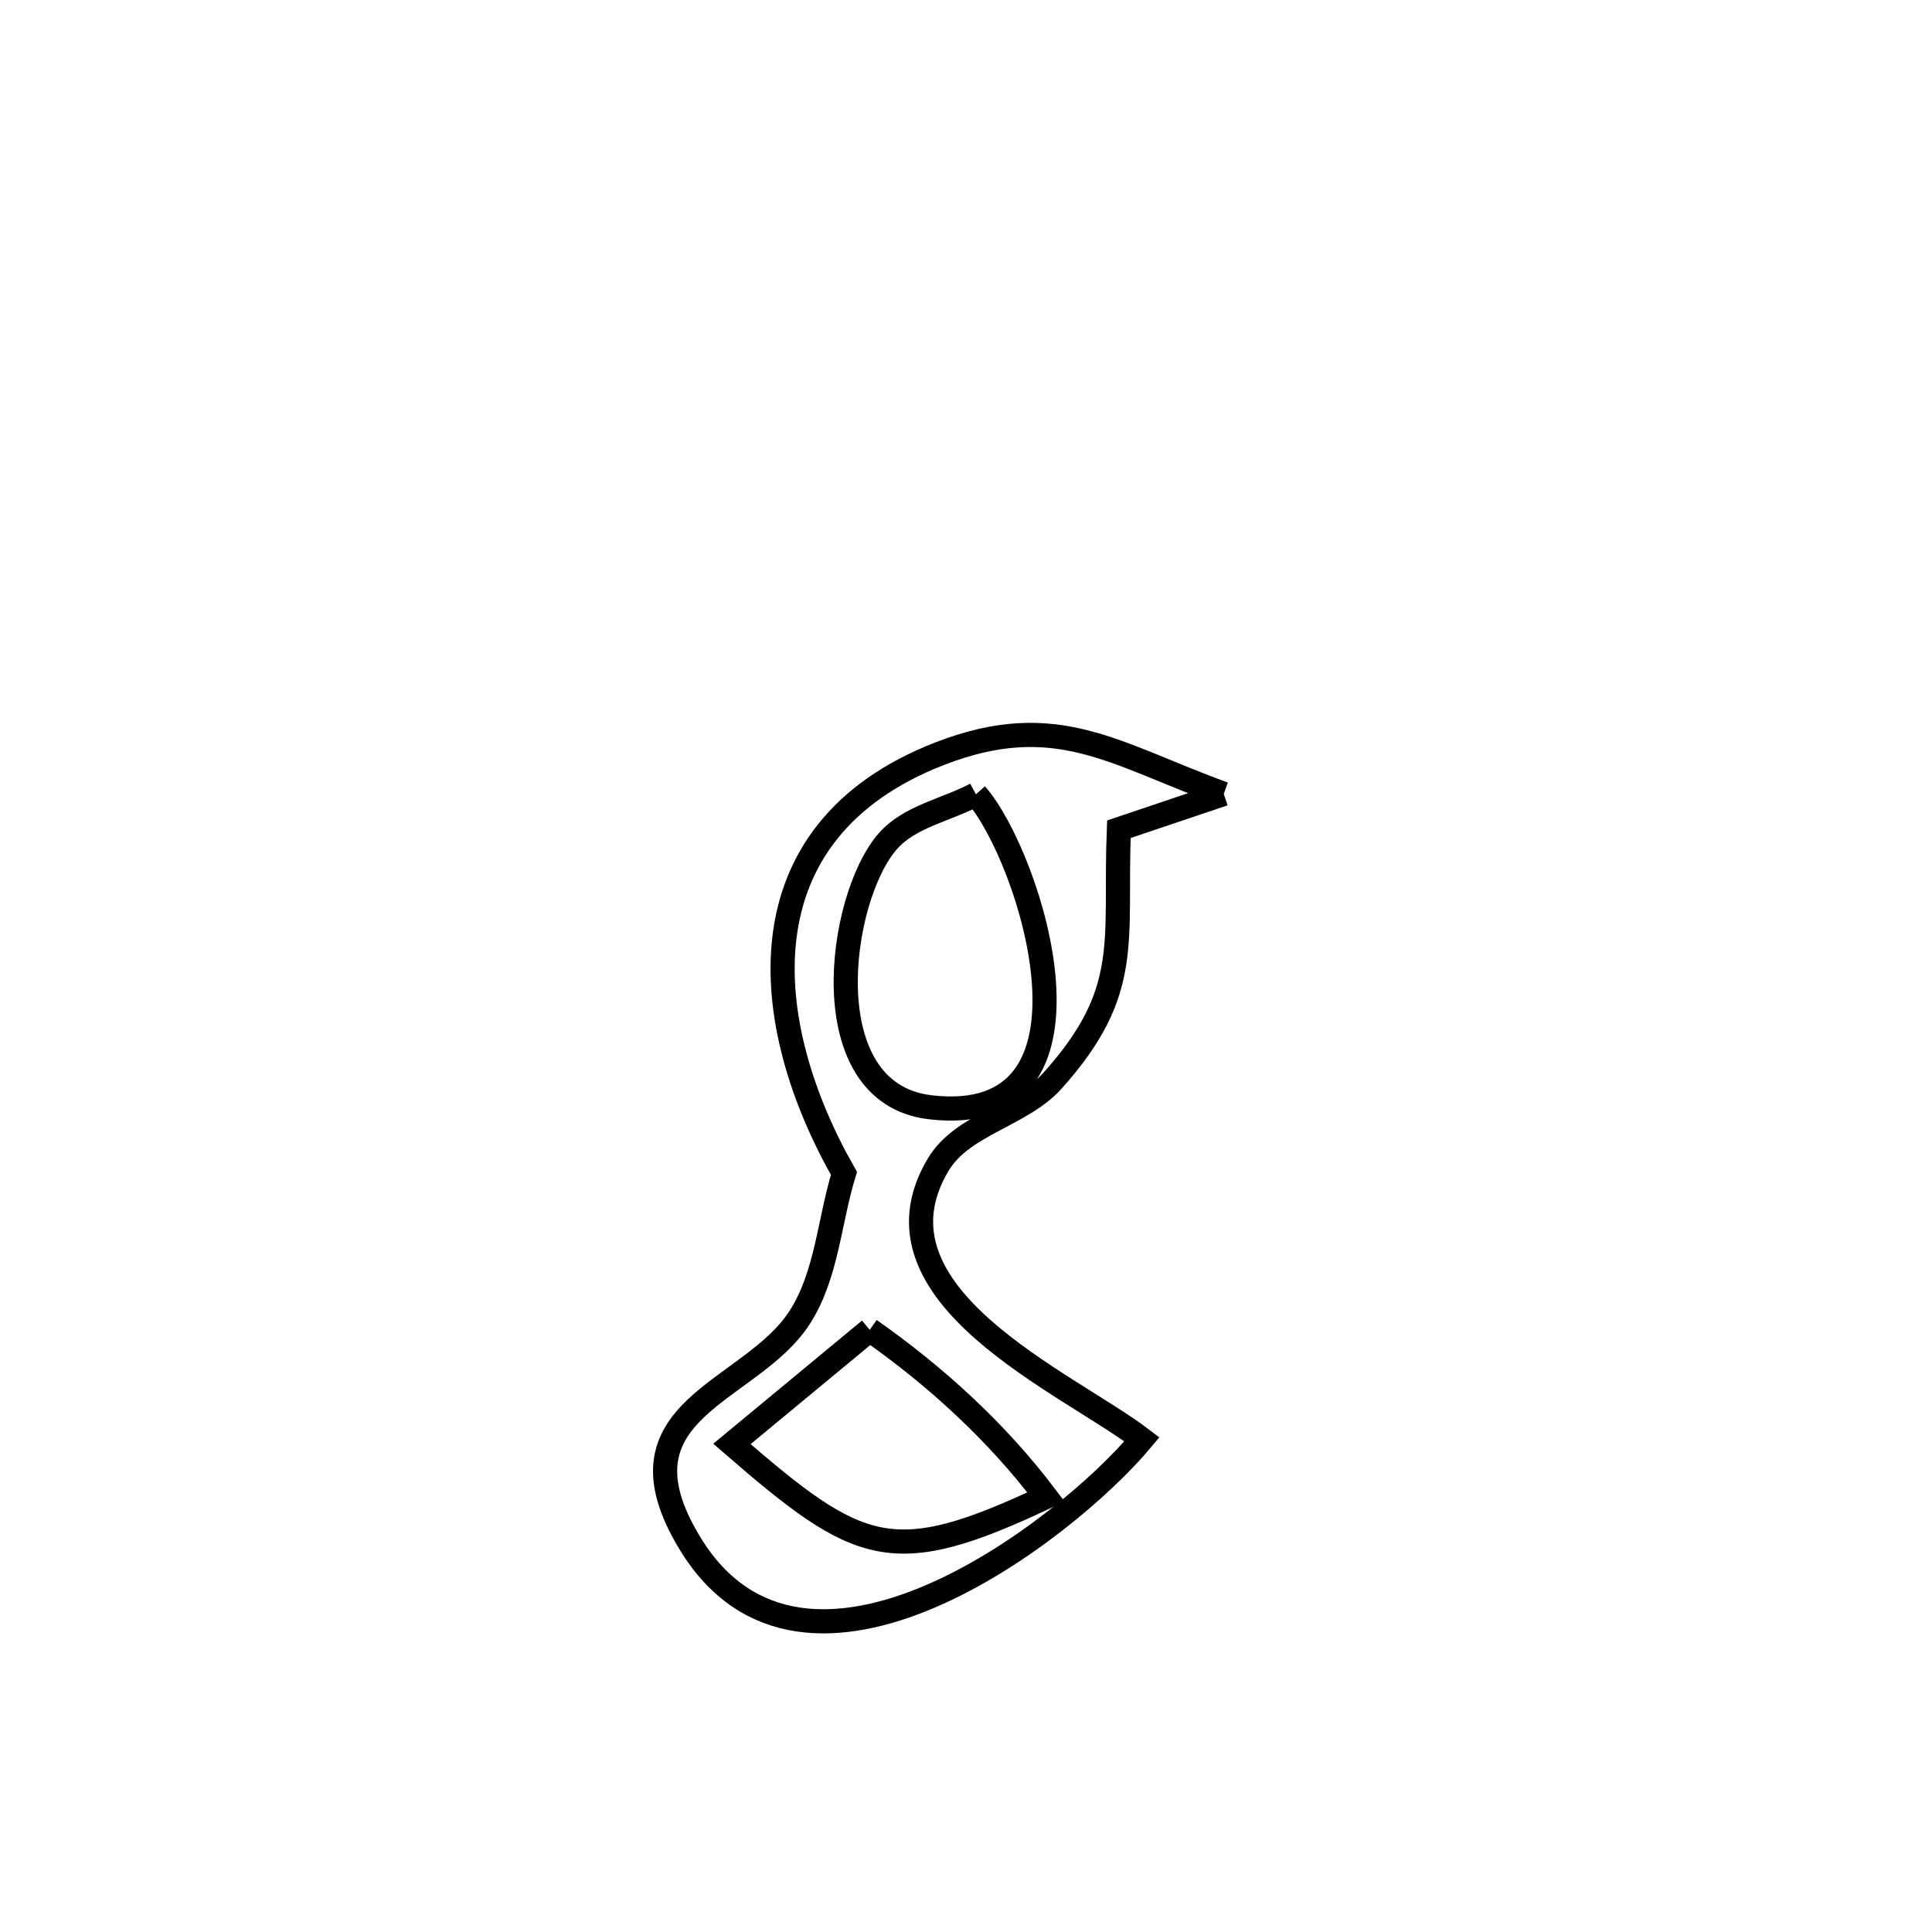 <svg xmlns="http://www.w3.org/2000/svg" viewBox="0.0 0.0 24.0 24.0" height="200px" width="200px"><path fill="none" stroke="black" stroke-width=".3" stroke-opacity="1.0"  filling="0" d="M15.202 9.862 L15.202 9.862 C14.768 10.008 14.333 10.155 13.899 10.301 L13.899 10.301 C13.843 11.701 14.074 12.307 13.079 13.42 C12.686 13.859 11.957 13.962 11.655 14.467 C10.688 16.088 13.27 17.179 14.186 17.88 L14.186 17.88 C13.223 19.032 9.996 21.503 8.575 19.178 C7.548 17.498 9.326 17.317 9.937 16.361 C10.272 15.836 10.301 15.171 10.484 14.576 L10.484 14.576 C9.431 12.731 9.169 10.333 11.677 9.361 C13.124 8.801 13.851 9.372 15.202 9.862 L15.202 9.862"></path>
<path fill="none" stroke="black" stroke-width=".3" stroke-opacity="1.0"  filling="0" d="M12.123 9.867 L12.123 9.867 C12.799 10.632 13.891 14.037 11.549 13.754 C10.087 13.577 10.408 11.161 11.028 10.451 C11.3 10.14 11.758 10.062 12.123 9.867 L12.123 9.867"></path>
<path fill="none" stroke="black" stroke-width=".3" stroke-opacity="1.0"  filling="0" d="M10.804 16.52 L10.804 16.52 C11.627 17.097 12.388 17.793 12.994 18.596 L12.994 18.596 C11.085 19.496 10.682 19.315 9.092 17.937 L9.092 17.937 C9.662 17.464 10.233 16.992 10.804 16.52 L10.804 16.52"></path></svg>